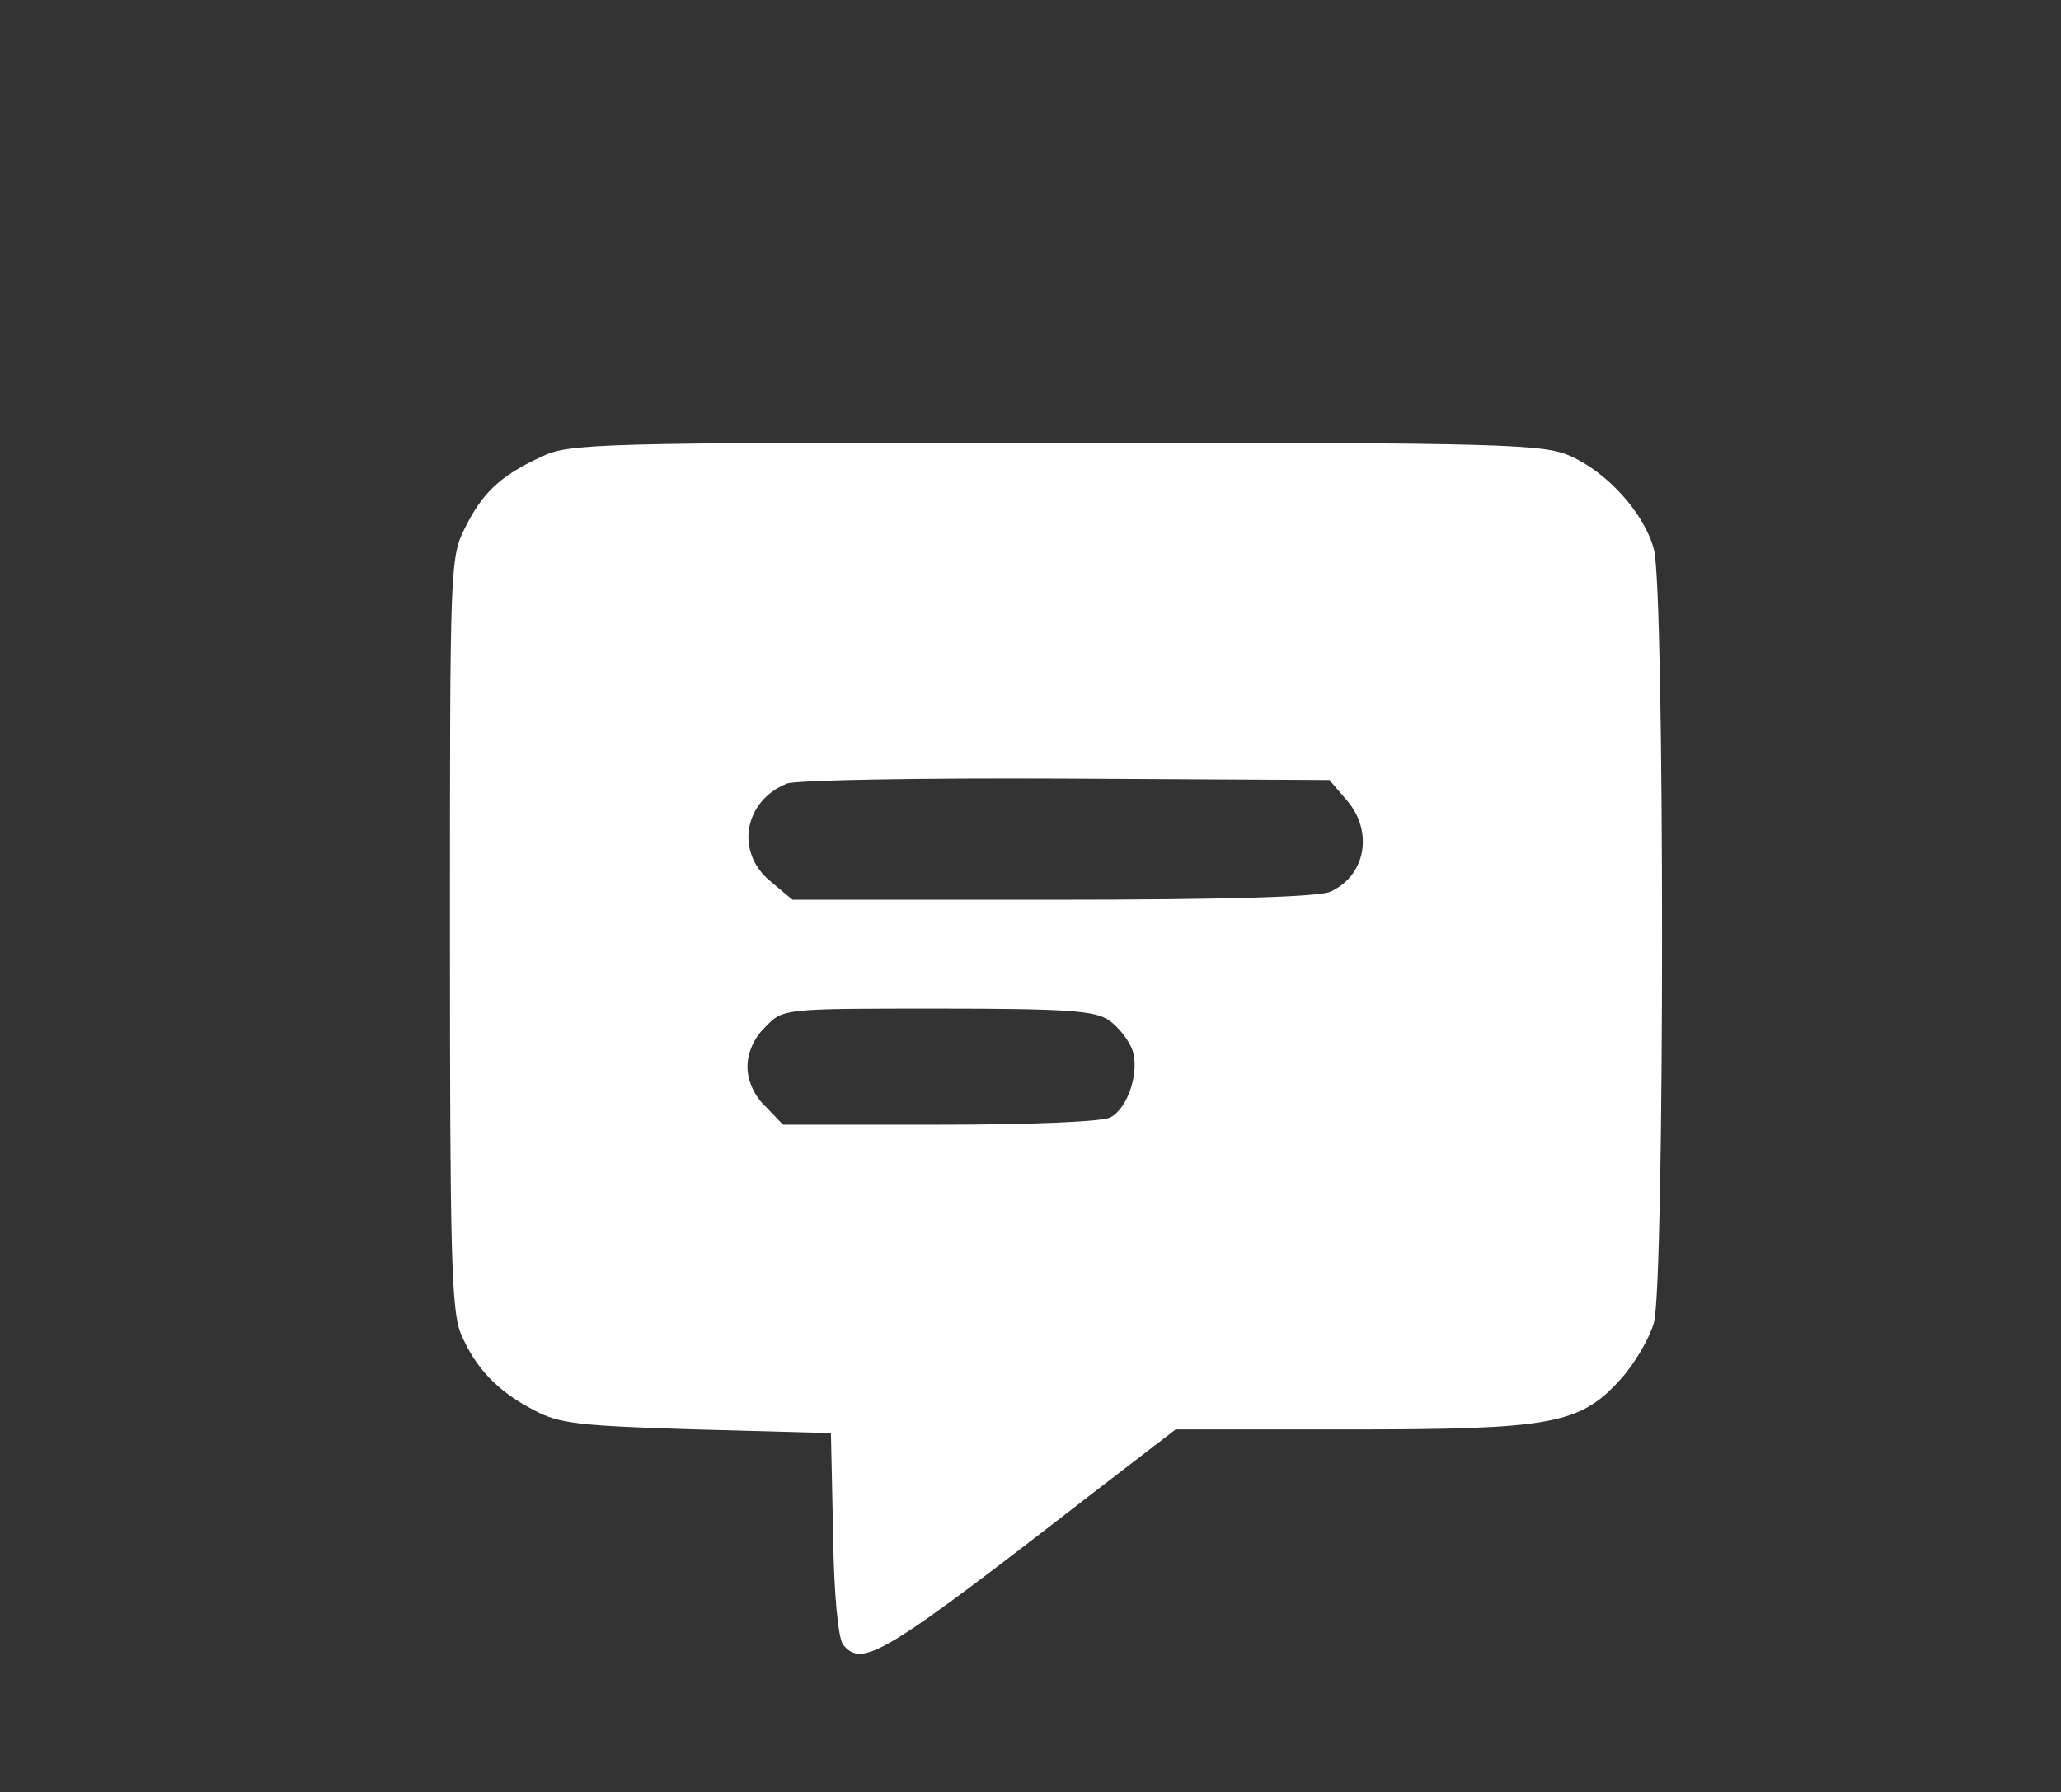 <?xml version="1.0" standalone="no"?> <!DOCTYPE svg PUBLIC "-//W3C//DTD SVG 20010904//EN"  "http://www.w3.org/TR/2001/REC-SVG-20010904/DTD/svg10.dtd"> <svg version="1.0" xmlns="http://www.w3.org/2000/svg"  width="284pt" height="247pt" viewBox="0 0 284 247"  preserveAspectRatio="xMidYMid meet"><rect x="0" y="0" width="284" height="247" fill="#333333" stroke="none"/>  <g transform="translate(0,247) scale(0.1,-0.1)" fill="#fff" stroke="none"> <path d="M745 1840 c-56 -26 -80 -49 -104 -97 -21 -41 -21 -54 -21 -558 0 -443 2 -521 15 -553 20 -47 50 -79 100 -105 35 -19 61 -22 225 -27 l185 -5 3 -139 c1 -82 7 -145 14 -153 27 -32 56 -14 350 214 l108 83 238 0 c280 0 319 7 375 69 20 22 40 57 46 78 15 52 15 1014 0 1066 -13 49 -63 105 -114 128 -37 17 -83 19 -710 19 -639 0 -672 -1 -710 -20z m1111 -473 c37 -43 26 -104 -23 -126 -16 -7 -141 -11 -383 -11 l-358 0 -31 26 c-48 40 -36 110 23 134 11 5 185 8 384 7 l364 -2 24 -28z m-328 -303 c13 -9 27 -27 32 -40 11 -29 -5 -81 -30 -94 -11 -6 -113 -10 -235 -10 l-216 0 -24 25 c-16 15 -25 36 -25 55 0 19 9 40 25 55 24 25 24 25 237 25 180 0 217 -3 236 -16z"/> </g> </svg> 